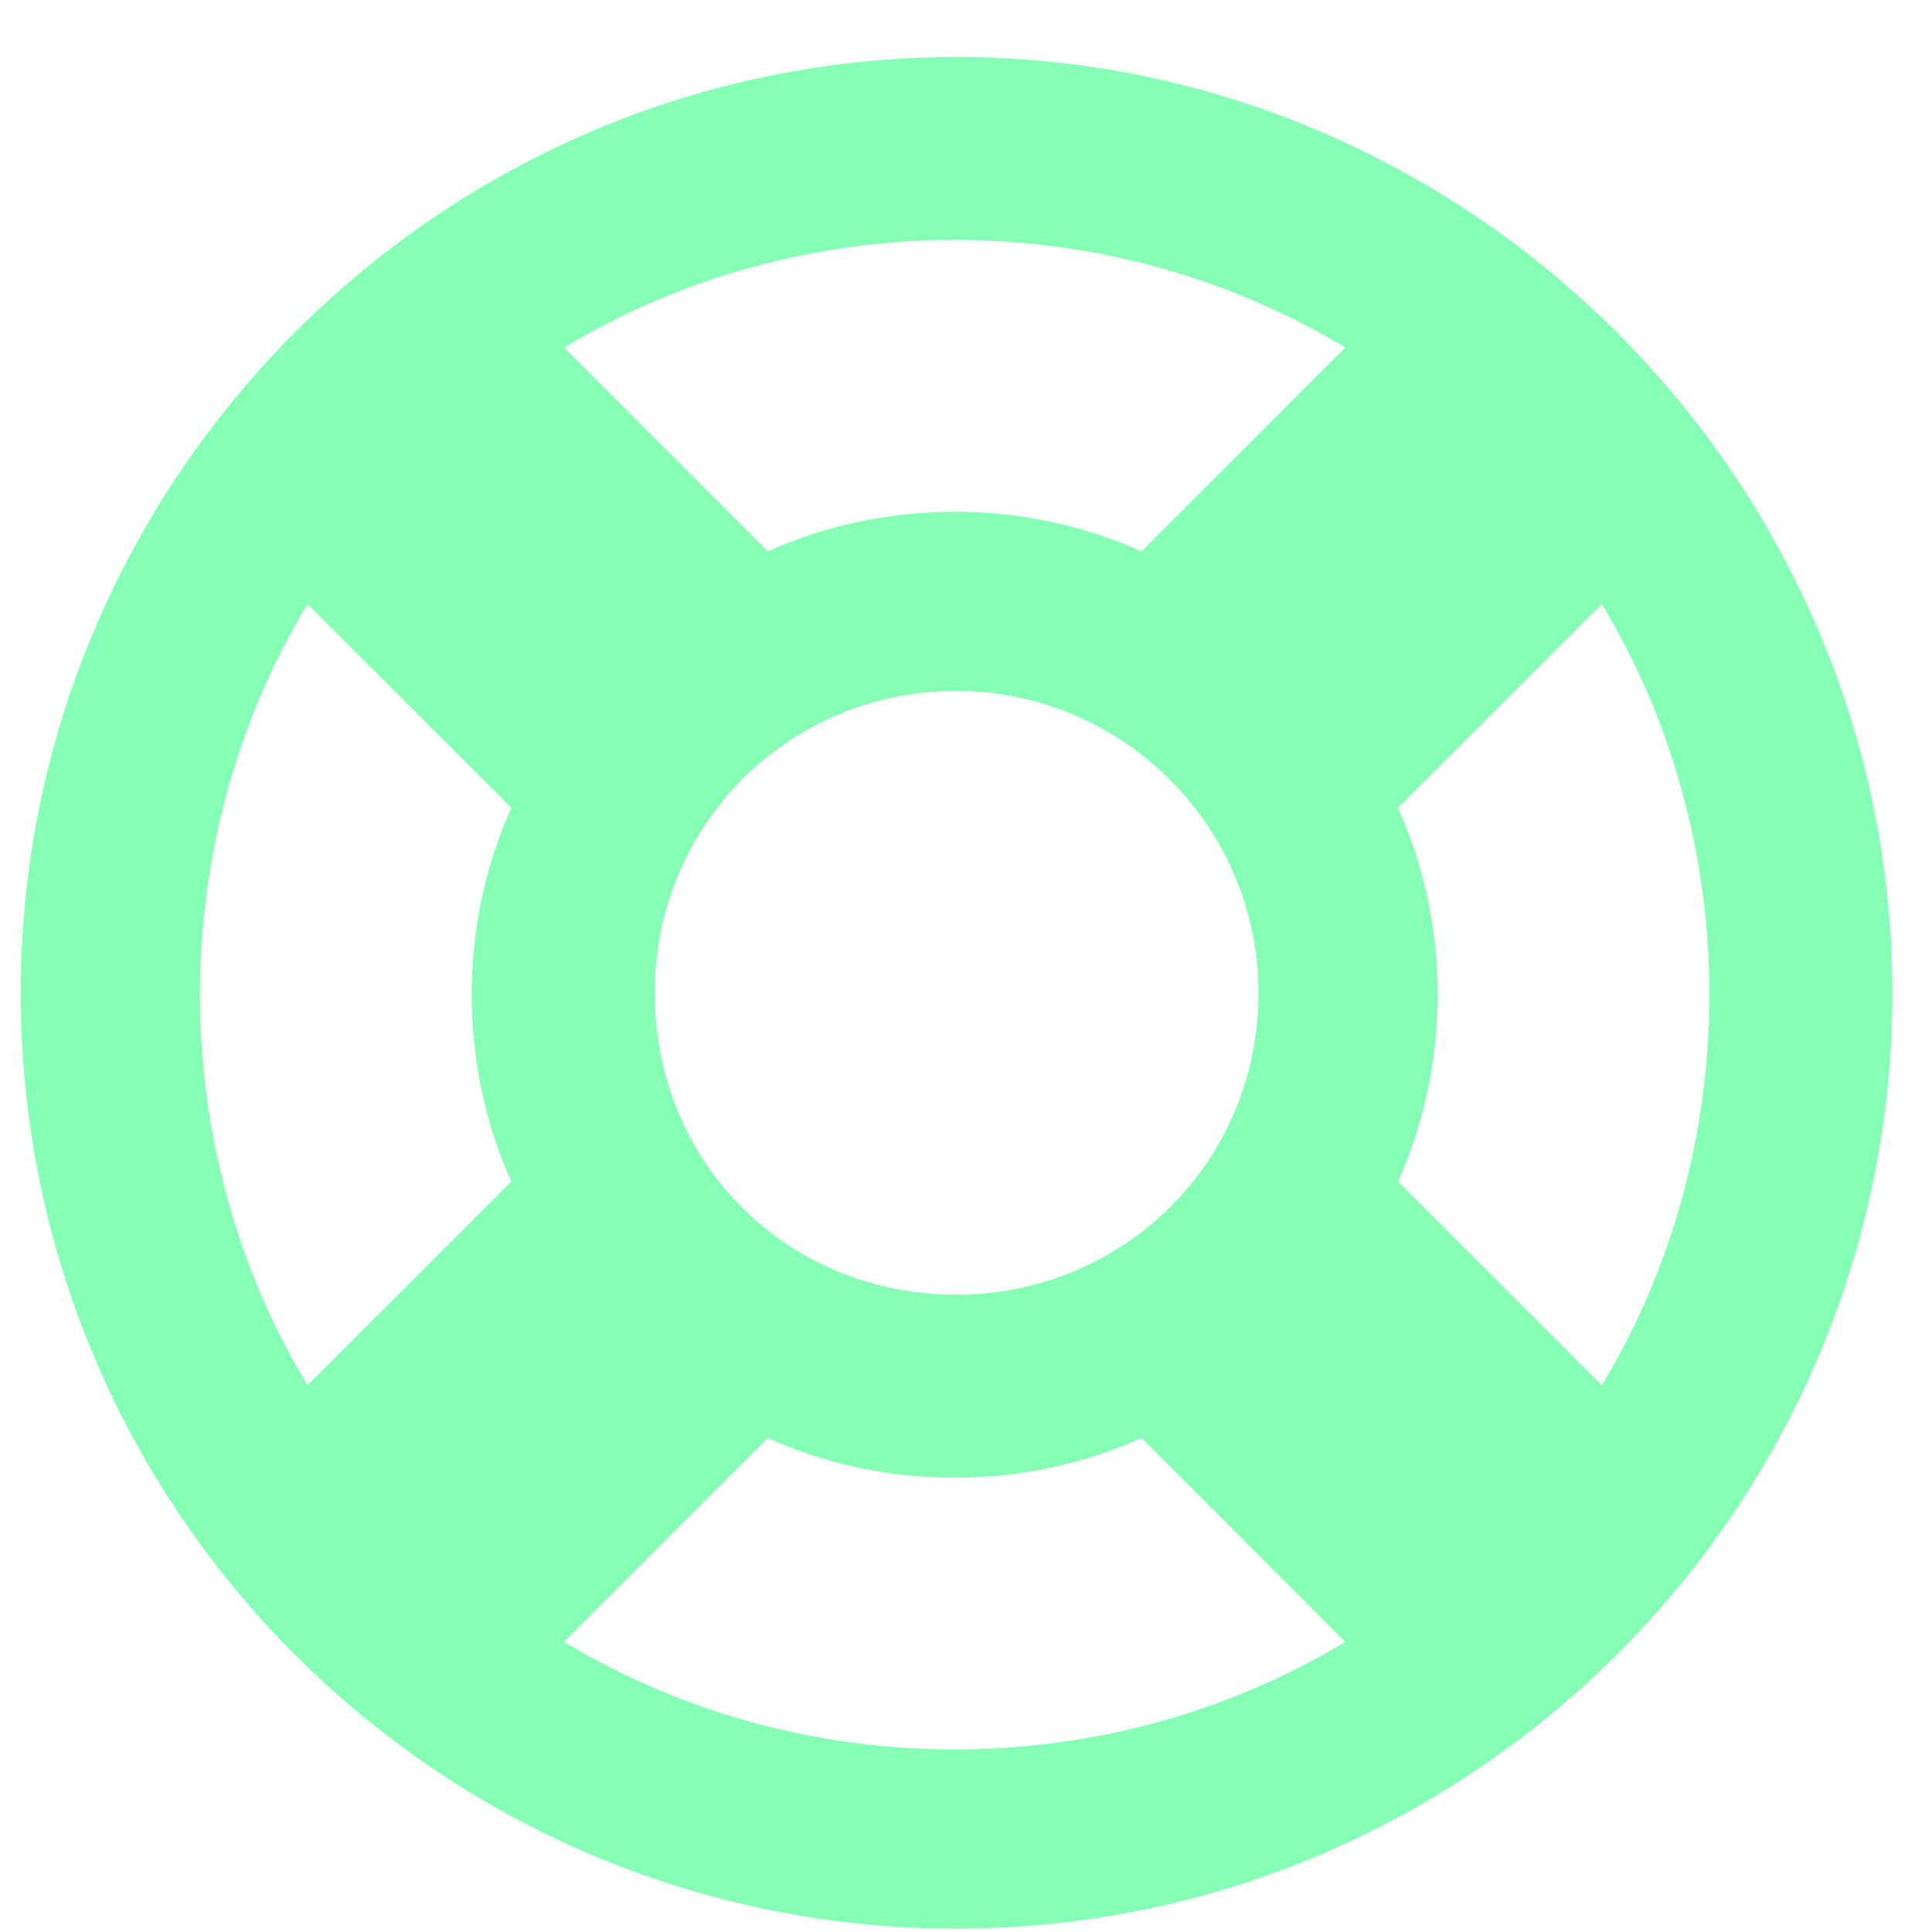 <svg width="18" height="18" viewBox="0 0 18 18" fill="none" xmlns="http://www.w3.org/2000/svg">
<path d="M8.912 17.969C13.693 17.969 17.631 14.066 17.631 9.25C17.631 4.469 13.693 0.531 8.912 0.531C4.096 0.531 0.193 4.469 0.193 9.25C0.193 14.066 4.096 17.969 8.912 17.969ZM5.256 15.297L7.154 13.398C8.244 13.891 9.545 13.891 10.635 13.398L12.533 15.297C10.318 16.633 7.471 16.633 5.256 15.297ZM11.725 9.25C11.725 10.832 10.459 12.062 8.912 12.062C7.33 12.062 6.1 10.832 6.1 9.25C6.1 7.703 7.33 6.438 8.912 6.438C10.459 6.438 11.725 7.703 11.725 9.25ZM14.924 12.906L13.025 11.008C13.518 9.918 13.518 8.617 13.025 7.527L14.924 5.629C16.26 7.844 16.26 10.691 14.924 12.906ZM12.533 3.238L10.635 5.137C9.545 4.645 8.244 4.645 7.154 5.137L5.256 3.238C7.471 1.902 10.318 1.902 12.533 3.238ZM2.865 5.629L4.764 7.527C4.271 8.617 4.271 9.918 4.764 11.008L2.865 12.906C1.529 10.691 1.529 7.844 2.865 5.629Z" fill="#86FFB6"/>
</svg>
